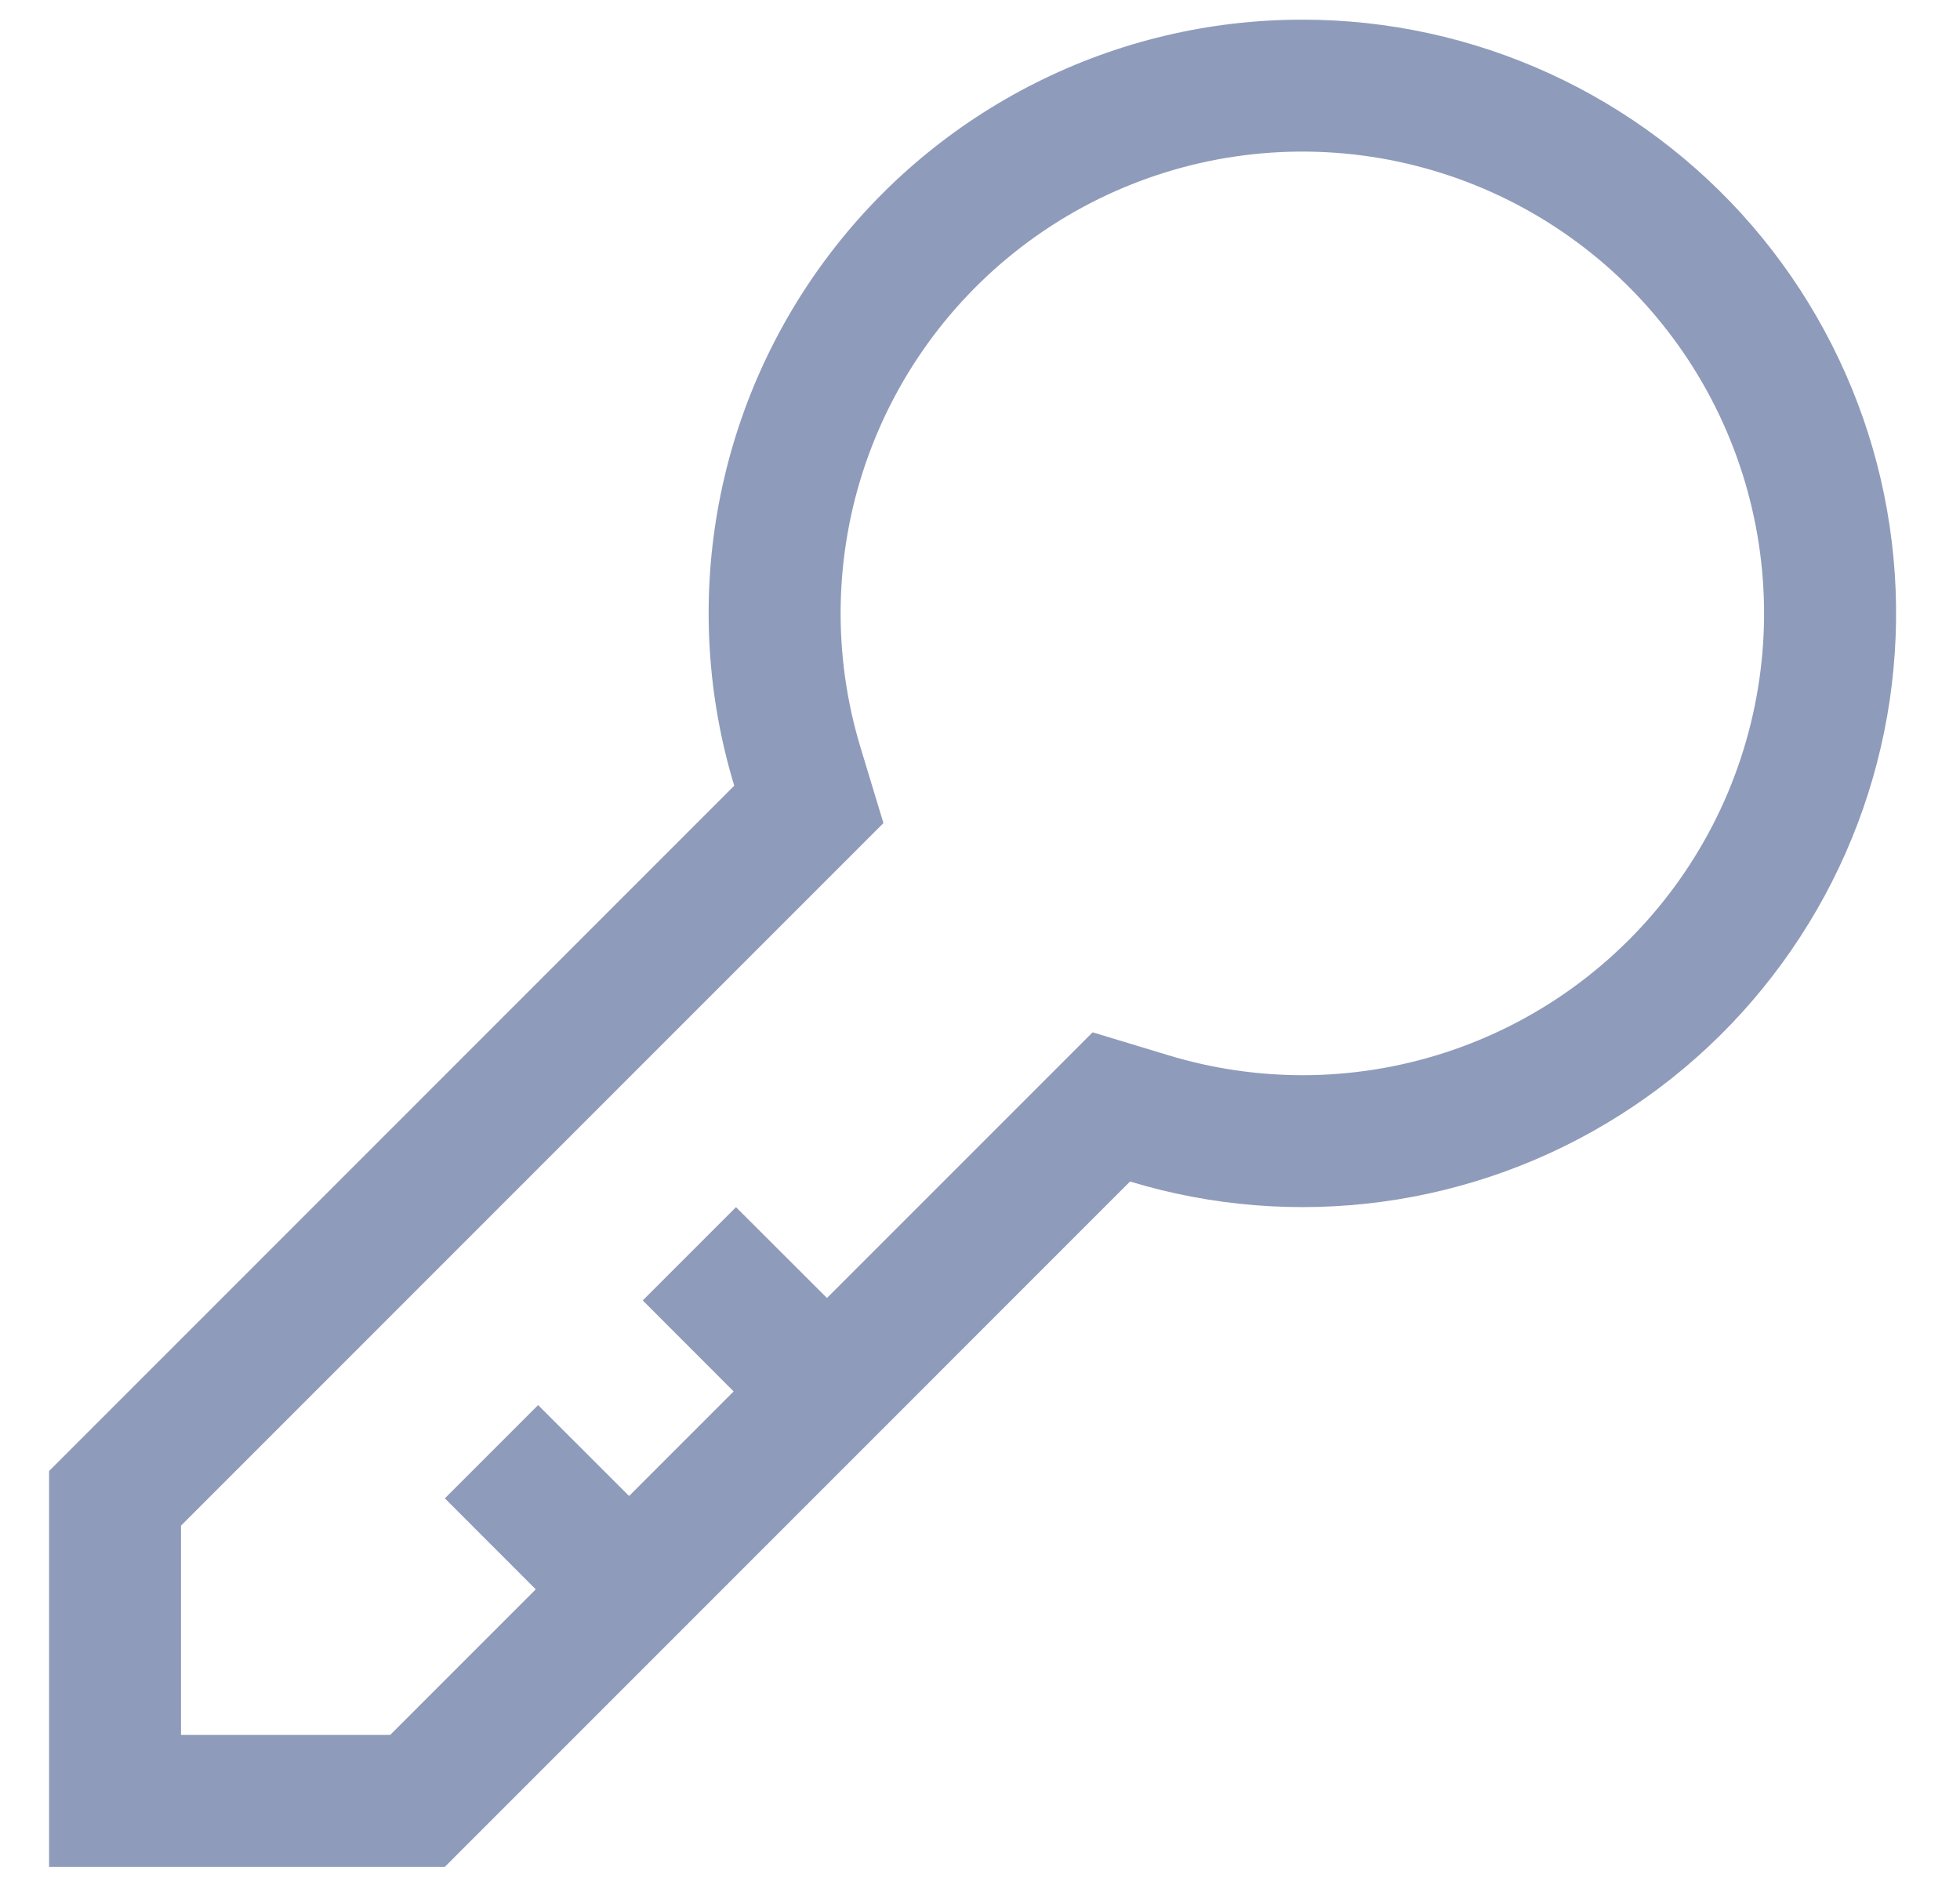 <svg width="26" height="25" viewBox="0 0 26 25" fill="none" xmlns="http://www.w3.org/2000/svg">
<path d="M17.276 0.261C16.046 0.26 14.833 0.548 13.735 1.101C12.636 1.654 11.682 2.456 10.95 3.444C10.217 4.432 9.726 5.577 9.516 6.789C9.306 8.001 9.383 9.245 9.74 10.421L0.651 19.511V24.761H5.901L14.99 15.671C16.073 16 17.215 16.091 18.336 15.939C19.458 15.787 20.534 15.395 21.49 14.789C22.447 14.184 23.261 13.379 23.878 12.43C24.496 11.482 24.901 10.411 25.067 9.291C25.233 8.171 25.156 7.029 24.841 5.942C24.525 4.855 23.979 3.848 23.24 2.991C22.5 2.134 21.585 1.447 20.555 0.975C19.526 0.504 18.408 0.26 17.276 0.261ZM17.276 14.261C16.673 14.26 16.074 14.171 15.498 13.996L14.494 13.692L13.753 14.433L10.97 17.216L9.763 16.011L8.526 17.248L9.732 18.455L8.345 19.842L7.138 18.636L5.901 19.873L7.107 21.08L5.176 23.011H2.401V20.235L10.977 11.659L11.719 10.917L11.415 9.914C11.041 8.681 11.065 7.361 11.484 6.143C11.903 4.925 12.696 3.87 13.749 3.128C14.803 2.386 16.063 1.995 17.352 2.011C18.64 2.027 19.89 2.449 20.925 3.216C21.96 3.984 22.726 5.058 23.115 6.286C23.504 7.514 23.496 8.834 23.092 10.057C22.688 11.281 21.908 12.345 20.864 13.1C19.82 13.855 18.564 14.261 17.276 14.261Z" fill="#8F9BBA"/>
</svg>

